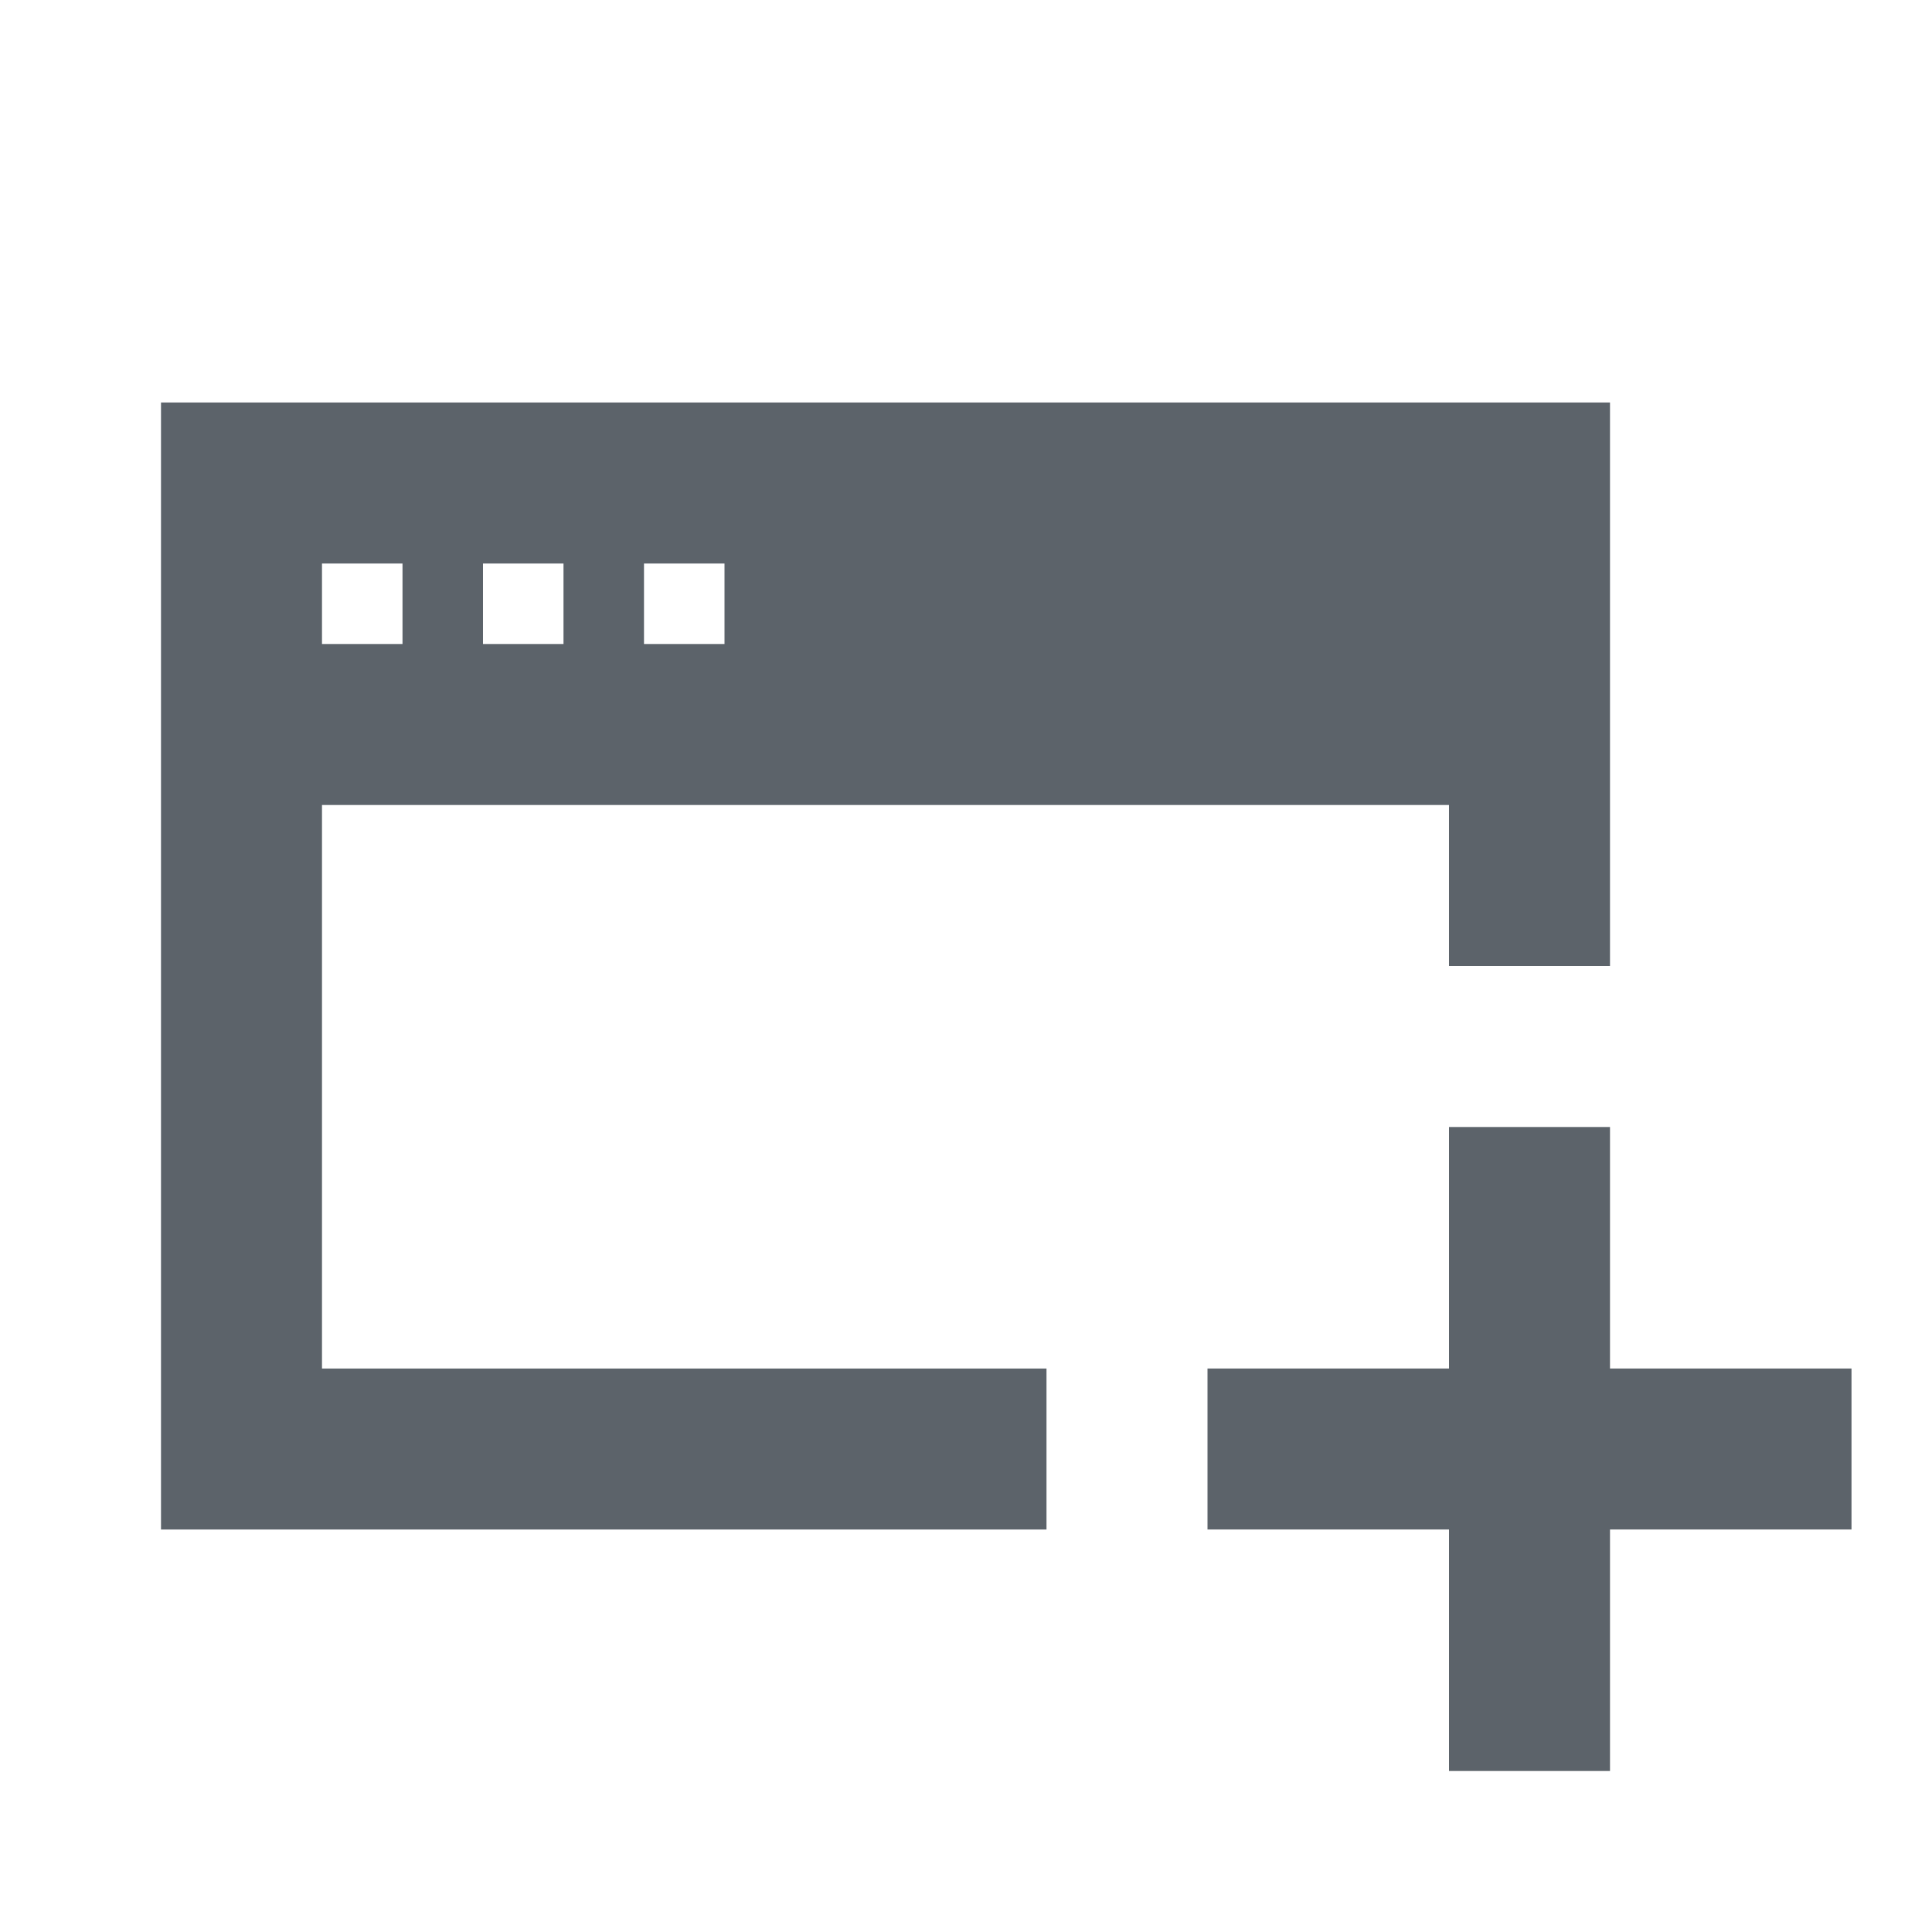 <?xml version="1.0" encoding="UTF-8" standalone="no"?>
<!-- Created with Inkscape (http://www.inkscape.org/) -->

<svg
   xmlns:dc="http://purl.org/dc/elements/1.1/"
   xmlns:cc="http://creativecommons.org/ns#"
   xmlns:rdf="http://www.w3.org/1999/02/22-rdf-syntax-ns#"
   xmlns:svg="http://www.w3.org/2000/svg"
   xmlns="http://www.w3.org/2000/svg"
   xmlns:xlink="http://www.w3.org/1999/xlink"
   xmlns:sodipodi="http://sodipodi.sourceforge.net/DTD/sodipodi-0.dtd"
   xmlns:inkscape="http://www.inkscape.org/namespaces/inkscape"
   width="24"
   height="24"
   id="svg13094"
   version="1.1"
   inkscape:version="0.91+devel r"
   sodipodi:docname="window-new.svg">
  <sodipodi:namedview
     id="base"
     pagecolor="#ffffff"
     bordercolor="#666666"
     borderopacity="1.0"
     inkscape:pageopacity="0.0"
     inkscape:pageshadow="2"
     inkscape:zoom="31.999999"
     inkscape:cx="6.5413898"
     inkscape:cy="11.247317"
     inkscape:document-units="px"
     inkscape:current-layer="layer1"
     showgrid="true"
     inkscape:snap-bbox="true"
     inkscape:bbox-paths="true"
     inkscape:bbox-nodes="true"
     inkscape:snap-bbox-edge-midpoints="true"
     inkscape:snap-bbox-midpoints="true"
     inkscape:object-paths="true"
     inkscape:snap-intersection-paths="true"
     inkscape:object-nodes="true"
     inkscape:snap-smooth-nodes="true"
     inkscape:snap-midpoints="true"
     inkscape:snap-object-midpoints="true"
     inkscape:snap-center="true"
     showguides="false"
     inkscape:guide-bbox="true"
     inkscape:window-width="1920"
     inkscape:window-height="949"
     inkscape:window-x="-10"
     inkscape:window-y="31"
     inkscape:window-maximized="1"
     inkscape:snap-global="true"
     fit-margin-top="0"
     fit-margin-left="0"
     fit-margin-right="0"
     fit-margin-bottom="0"
     showborder="true"
     inkscape:showpageshadow="false">
    <sodipodi:guide
       id="guide16149"
       position="6600.98,1256.446"
       orientation="0,1" />
    <sodipodi:guide
       id="guide16151"
       position="6373.837,1207.438"
       orientation="0,1" />
    <sodipodi:guide
       id="guide16153"
       position="6439.551,1231.942"
       orientation="0,1" />
    <sodipodi:guide
       id="guide17725"
       position="6433.123,1151.795"
       orientation="0,1" />
    <sodipodi:guide
       id="guide9456"
       position="6930.621,759.925"
       orientation="1,0" />
    <sodipodi:guide
       id="guide9458"
       position="6754.871,1124.974"
       orientation="0,1" />
    <sodipodi:guide
       id="guide9468"
       position="6526.101,1070.068"
       orientation="0,1" />
    <sodipodi:guide
       id="guide9470"
       position="6550.621,1091.438"
       orientation="0,1" />
    <sodipodi:guide
       id="guide11159"
       position="6418.621,805.439"
       orientation="1,0" />
    <sodipodi:guide
       id="guide13980"
       position="6731.652,1069.473"
       orientation="1,0" />
    <sodipodi:guide
       orientation="0,1"
       position="4877.621,-305.561"
       id="guide3972" />
    <sodipodi:guide
       orientation="1,0"
       position="5057.621,-433.561"
       id="guide3974" />
    <sodipodi:guide
       orientation="0,1"
       position="4751.621,-668.561"
       id="guide3976" />
    <sodipodi:guide
       orientation="1,0"
       position="4724.621,-527.561"
       id="guide3978" />
    <sodipodi:guide
       orientation="1,0"
       position="74.392,937.439"
       id="guide4287" />
    <sodipodi:guide
       orientation="0,1"
       position="74.392,937.439"
       id="guide4289" />
    <inkscape:grid
       type="xygrid"
       id="grid3256"
       empspacing="5"
       visible="true"
       enabled="true"
       snapvisiblegridlinesonly="true"
       originx="-0px"
       originy="10px" />
  </sodipodi:namedview>
  <defs
     id="defs13096">
    <linearGradient
       inkscape:collect="always"
       xlink:href="#linearGradient3874"
       id="linearGradient3158"
       gradientUnits="userSpaceOnUse"
       gradientTransform="matrix(34.295,0,0,34.295,-8129.398,1214.783)"
       x1="16"
       y1="21"
       x2="16"
       y2="2" />
    <linearGradient
       id="linearGradient3874">
      <stop
         style="stop-color:#000000;stop-opacity:0.586;"
         offset="0"
         id="stop3876" />
      <stop
         style="stop-color:#000000;stop-opacity:0.308;"
         offset="1"
         id="stop3878" />
    </linearGradient>
    <linearGradient
       inkscape:collect="always"
       xlink:href="#linearGradient3900"
       id="linearGradient3144"
       gradientUnits="userSpaceOnUse"
       gradientTransform="matrix(34.295,0,0,34.295,-8095.103,1249.079)"
       x1="16"
       y1="21"
       x2="16"
       y2="2" />
    <linearGradient
       inkscape:collect="always"
       id="linearGradient3900">
      <stop
         style="stop-color:#ffffff;stop-opacity:0.447"
         offset="0"
         id="stop3902" />
      <stop
         style="stop-color:#ffffff;stop-opacity:0.36"
         offset="1"
         id="stop3904" />
    </linearGradient>
    <linearGradient
       inkscape:collect="always"
       xlink:href="#linearGradient3039"
       id="linearGradient3176"
       gradientUnits="userSpaceOnUse"
       gradientTransform="matrix(34.295,0,0,34.295,-8129.398,1214.783)"
       x1="16"
       y1="21"
       x2="16"
       y2="2" />
    <linearGradient
       inkscape:collect="always"
       id="linearGradient3039">
      <stop
         style="stop-color:#606060;stop-opacity:1"
         offset="0"
         id="stop3041" />
      <stop
         style="stop-color:#333333;stop-opacity:1"
         offset="1"
         id="stop3043" />
    </linearGradient>
    <linearGradient
       inkscape:collect="always"
       xlink:href="#linearGradient3874"
       id="linearGradient3256"
       gradientUnits="userSpaceOnUse"
       gradientTransform="matrix(31.438,0,0,31.438,-8192.273,1151.907)"
       x1="12"
       y1="24.5"
       x2="12"
       y2="3.5" />
    <linearGradient
       inkscape:collect="always"
       xlink:href="#linearGradient3900"
       id="linearGradient3300"
       gradientUnits="userSpaceOnUse"
       gradientTransform="matrix(0.667,0,0,0.667,-0.333,-0.333)"
       x1="12"
       y1="24.5"
       x2="12"
       y2="3.5" />
    <linearGradient
       inkscape:collect="always"
       xlink:href="#linearGradient3039"
       id="linearGradient3302"
       gradientUnits="userSpaceOnUse"
       gradientTransform="matrix(31.438,0,0,31.438,-8192.273,1151.907)"
       x1="12"
       y1="24.5"
       x2="12"
       y2="3.5" />
    <linearGradient
       inkscape:collect="always"
       xlink:href="#linearGradient3874"
       id="linearGradient3065"
       gradientUnits="userSpaceOnUse"
       gradientTransform="matrix(34.295,0,0,34.295,-8129.398,1214.783)"
       x1="16"
       y1="21"
       x2="16"
       y2="2" />
    <linearGradient
       inkscape:collect="always"
       xlink:href="#linearGradient3900"
       id="linearGradient3067"
       gradientUnits="userSpaceOnUse"
       gradientTransform="matrix(34.295,0,0,34.295,-8095.103,1249.079)"
       x1="16"
       y1="21"
       x2="16"
       y2="2" />
    <linearGradient
       inkscape:collect="always"
       xlink:href="#linearGradient3039"
       id="linearGradient3069"
       gradientUnits="userSpaceOnUse"
       gradientTransform="matrix(34.295,0,0,34.295,-8129.398,1214.783)"
       x1="16"
       y1="21"
       x2="16"
       y2="2" />
    <linearGradient
       inkscape:collect="always"
       xlink:href="#linearGradient3874"
       id="linearGradient3071"
       gradientUnits="userSpaceOnUse"
       gradientTransform="matrix(31.438,0,0,31.438,-8192.273,1151.907)"
       x1="12"
       y1="24.5"
       x2="12"
       y2="3.5" />
    <linearGradient
       inkscape:collect="always"
       xlink:href="#linearGradient3039"
       id="linearGradient3073"
       gradientUnits="userSpaceOnUse"
       gradientTransform="matrix(31.438,0,0,31.438,-8192.273,1151.907)"
       x1="12"
       y1="24.5"
       x2="12"
       y2="3.5" />
    <linearGradient
       inkscape:collect="always"
       xlink:href="#linearGradient3900"
       id="linearGradient3076"
       gradientUnits="userSpaceOnUse"
       gradientTransform="matrix(0.667,0,0,0.667,-0.333,-0.333)"
       x1="12"
       y1="24.5"
       x2="12"
       y2="3.5" />
    <linearGradient
       inkscape:collect="always"
       xlink:href="#linearGradient3874"
       id="linearGradient3083"
       gradientUnits="userSpaceOnUse"
       gradientTransform="matrix(31.438,0,0,31.438,-8192.273,1151.907)"
       x1="12"
       y1="24.5"
       x2="12"
       y2="3.5" />
    <linearGradient
       inkscape:collect="always"
       xlink:href="#linearGradient3039"
       id="linearGradient3085"
       gradientUnits="userSpaceOnUse"
       gradientTransform="matrix(31.438,0,0,31.438,-8192.273,1151.907)"
       x1="12"
       y1="24.5"
       x2="12"
       y2="3.5" />
    <linearGradient
       inkscape:collect="always"
       xlink:href="#linearGradient3900"
       id="linearGradient3087"
       gradientUnits="userSpaceOnUse"
       gradientTransform="matrix(0.667,0,0,0.667,-0.333,-0.333)"
       x1="12"
       y1="24.5"
       x2="12"
       y2="3.5" />
    <linearGradient
       inkscape:collect="always"
       xlink:href="#linearGradient3900"
       id="linearGradient3090"
       gradientUnits="userSpaceOnUse"
       gradientTransform="matrix(0.667,0,0,0.667,-8065.599,1112.038)"
       x1="12"
       y1="24.5"
       x2="12"
       y2="3.5" />
    <linearGradient
       inkscape:collect="always"
       xlink:href="#linearGradient3039"
       id="linearGradient3093"
       gradientUnits="userSpaceOnUse"
       gradientTransform="matrix(0.667,0,0,0.667,-8066.599,1111.038)"
       x1="12"
       y1="24.5"
       x2="12"
       y2="3.5" />
    <linearGradient
       inkscape:collect="always"
       xlink:href="#linearGradient3874"
       id="linearGradient3096"
       gradientUnits="userSpaceOnUse"
       gradientTransform="matrix(0.667,0,0,0.667,-8066.599,1111.038)"
       x1="12"
       y1="24.5"
       x2="12"
       y2="3.5" />
    <linearGradient
       inkscape:collect="always"
       xlink:href="#linearGradient3874"
       id="linearGradient3108"
       gradientUnits="userSpaceOnUse"
       gradientTransform="matrix(0.667,0,0,0.667,-1.333,-1.333)"
       x1="12"
       y1="24.5"
       x2="12"
       y2="3.5" />
    <linearGradient
       inkscape:collect="always"
       xlink:href="#linearGradient3874"
       id="linearGradient3111"
       gradientUnits="userSpaceOnUse"
       gradientTransform="matrix(0.667,0,0,0.667,-1.333,-1.333)"
       x1="12"
       y1="24.5"
       x2="12"
       y2="3.5" />
  </defs>
  <g
     transform="translate(8065.266,-1104.371)"
     id="layer1"
     inkscape:groupmode="layer"
     inkscape:label="Camada 1">
    <path
       id="path3045"
       d="m -8063.266,1109.371 0,14 11,0 0,-2 -9,0 0,-7 14,0 0,2 2,0 0,-7 -18,0 z m 2,2 1,0 0,1 -1,0 0,-1 z m 2,0 1,0 0,1 -1,0 0,-1 z m 2,0 1,0 0,1 -1,0 0,-1 z"
       style="fill:#27303a;fill-opacity:0.753;fill-rule:nonzero;stroke:none"
       inkscape:connector-curvature="0" />
    <path
       id="path3831"
       d="m -8047.266,1118.371 0,3 -3,0 0,2 3,0 0,3 2,0 0,-3 3,0 0,-2 -3,0 0,-3 z"
       style="fill:#27303a;fill-opacity:0.753;fill-rule:nonzero;stroke:none"
       inkscape:connector-curvature="0" />
  </g>
</svg>
